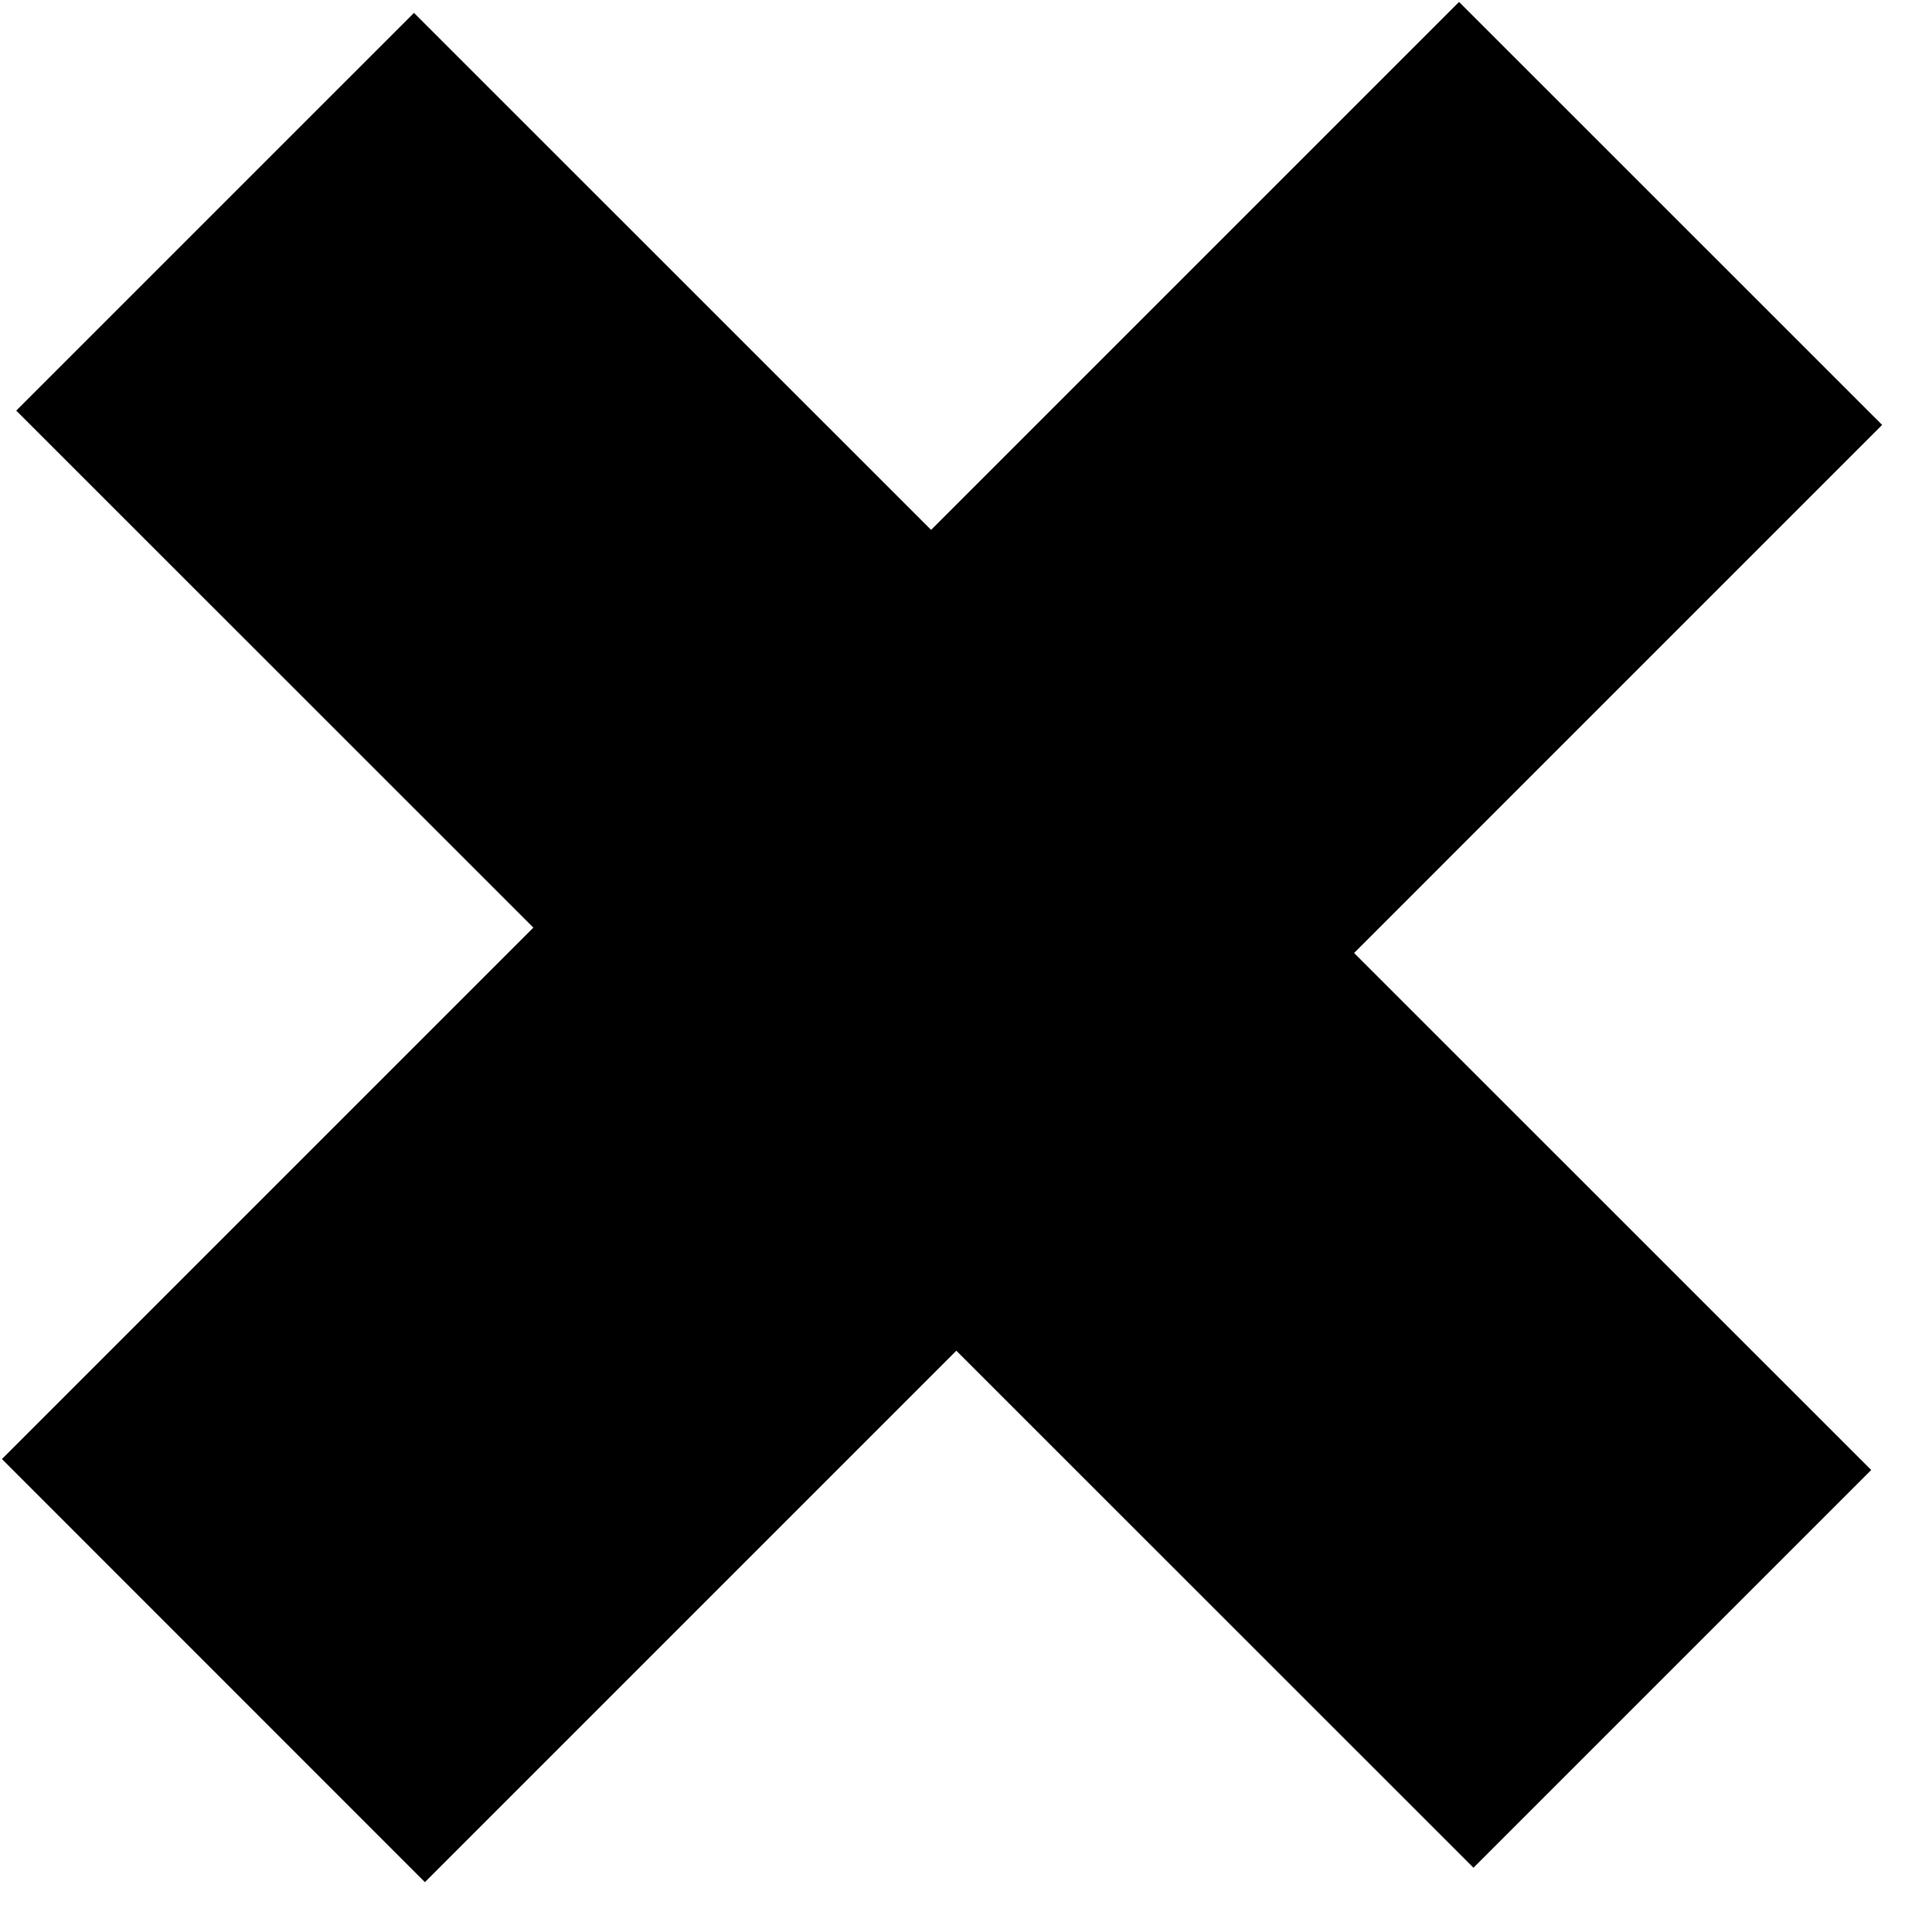<svg width="15" height="15" viewBox="0 0 15 15" fill="none" xmlns="http://www.w3.org/2000/svg">
<path d="M0.126 3.188L4.141 7.202L0.015 11.328L3.299 14.613L7.425 10.487L11.44 14.501L14.528 11.413L10.513 7.399L14.613 3.299L11.328 0.015L7.229 4.114L3.214 0.1L0.126 3.188Z" fill="black"/>
</svg>
